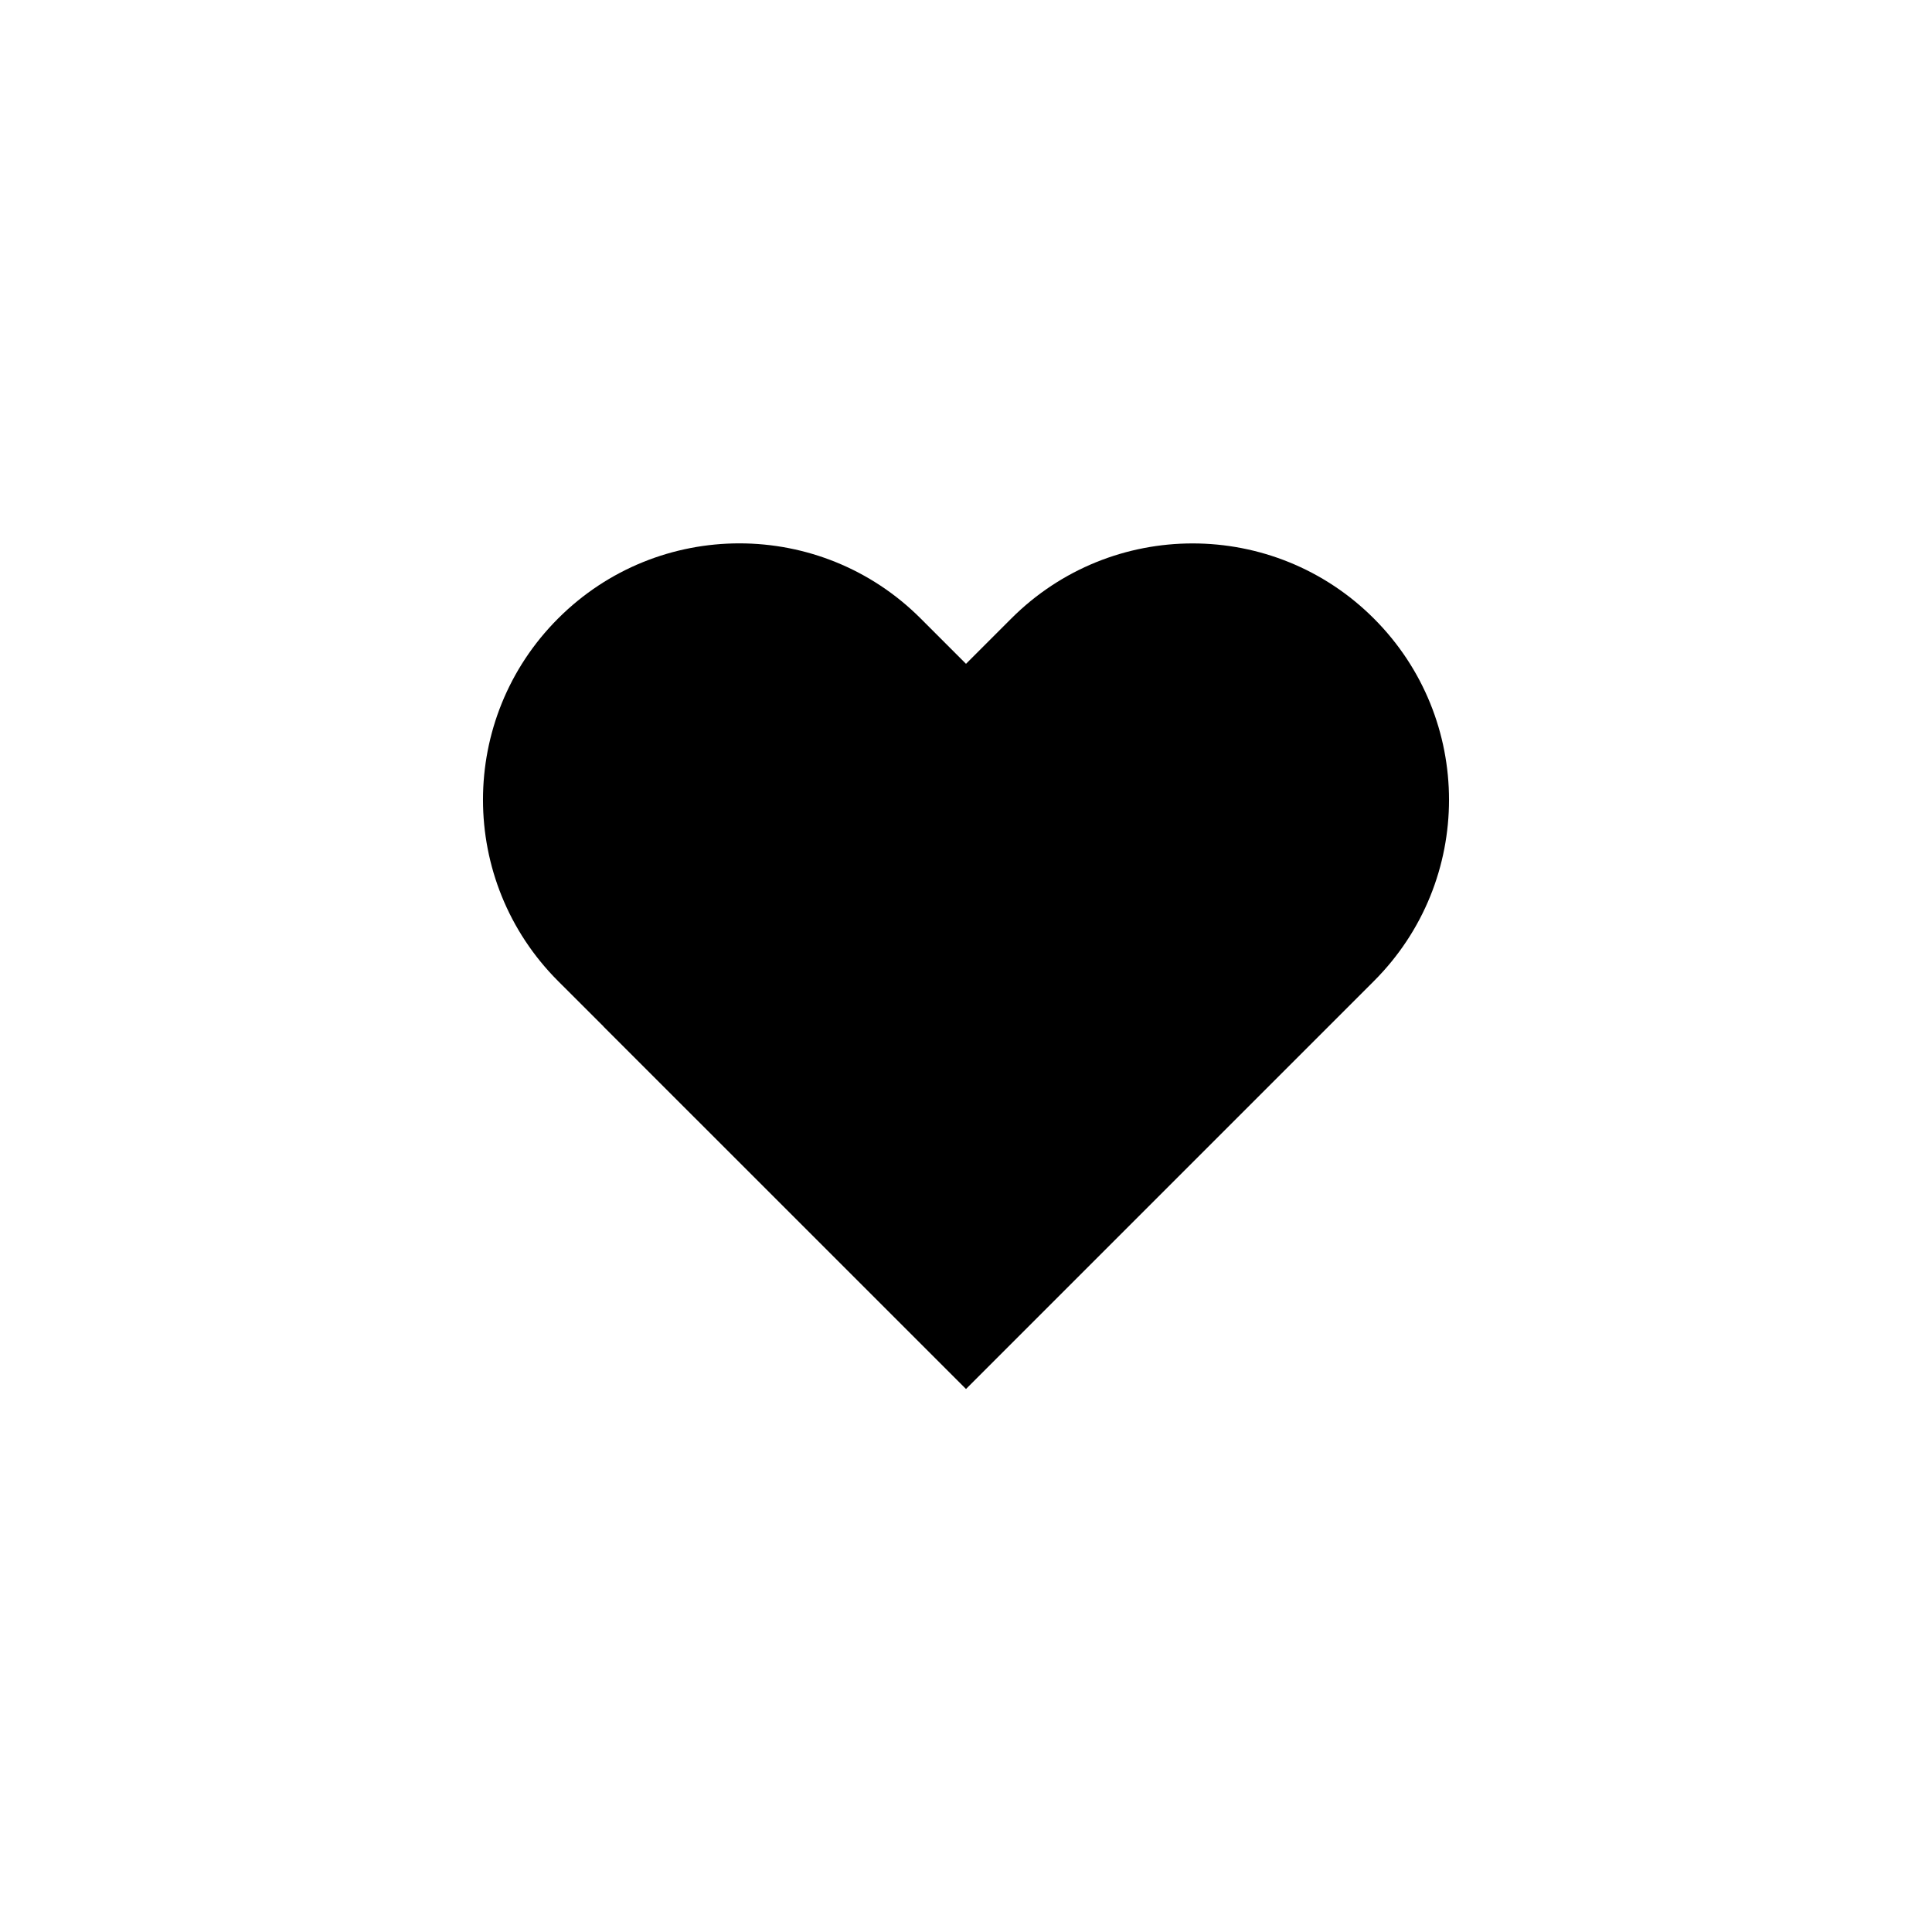 <svg width="32" height="32" viewBox="0 0 32 32" fill="none" xmlns="http://www.w3.org/2000/svg"><path fill-rule="evenodd" clip-rule="evenodd" d="M9.244 16.25C7.585 14.591 7.585 11.902 9.244 10.244C10.902 8.585 13.591 8.585 15.249 10.244L16 10.995L16.75 10.245C18.409 8.586 21.098 8.586 22.756 10.245C24.415 11.903 24.415 14.592 22.756 16.25L16 23.006L9.994 17.001L9.995 17L9.244 16.25Z" fill="#000"/></svg>
